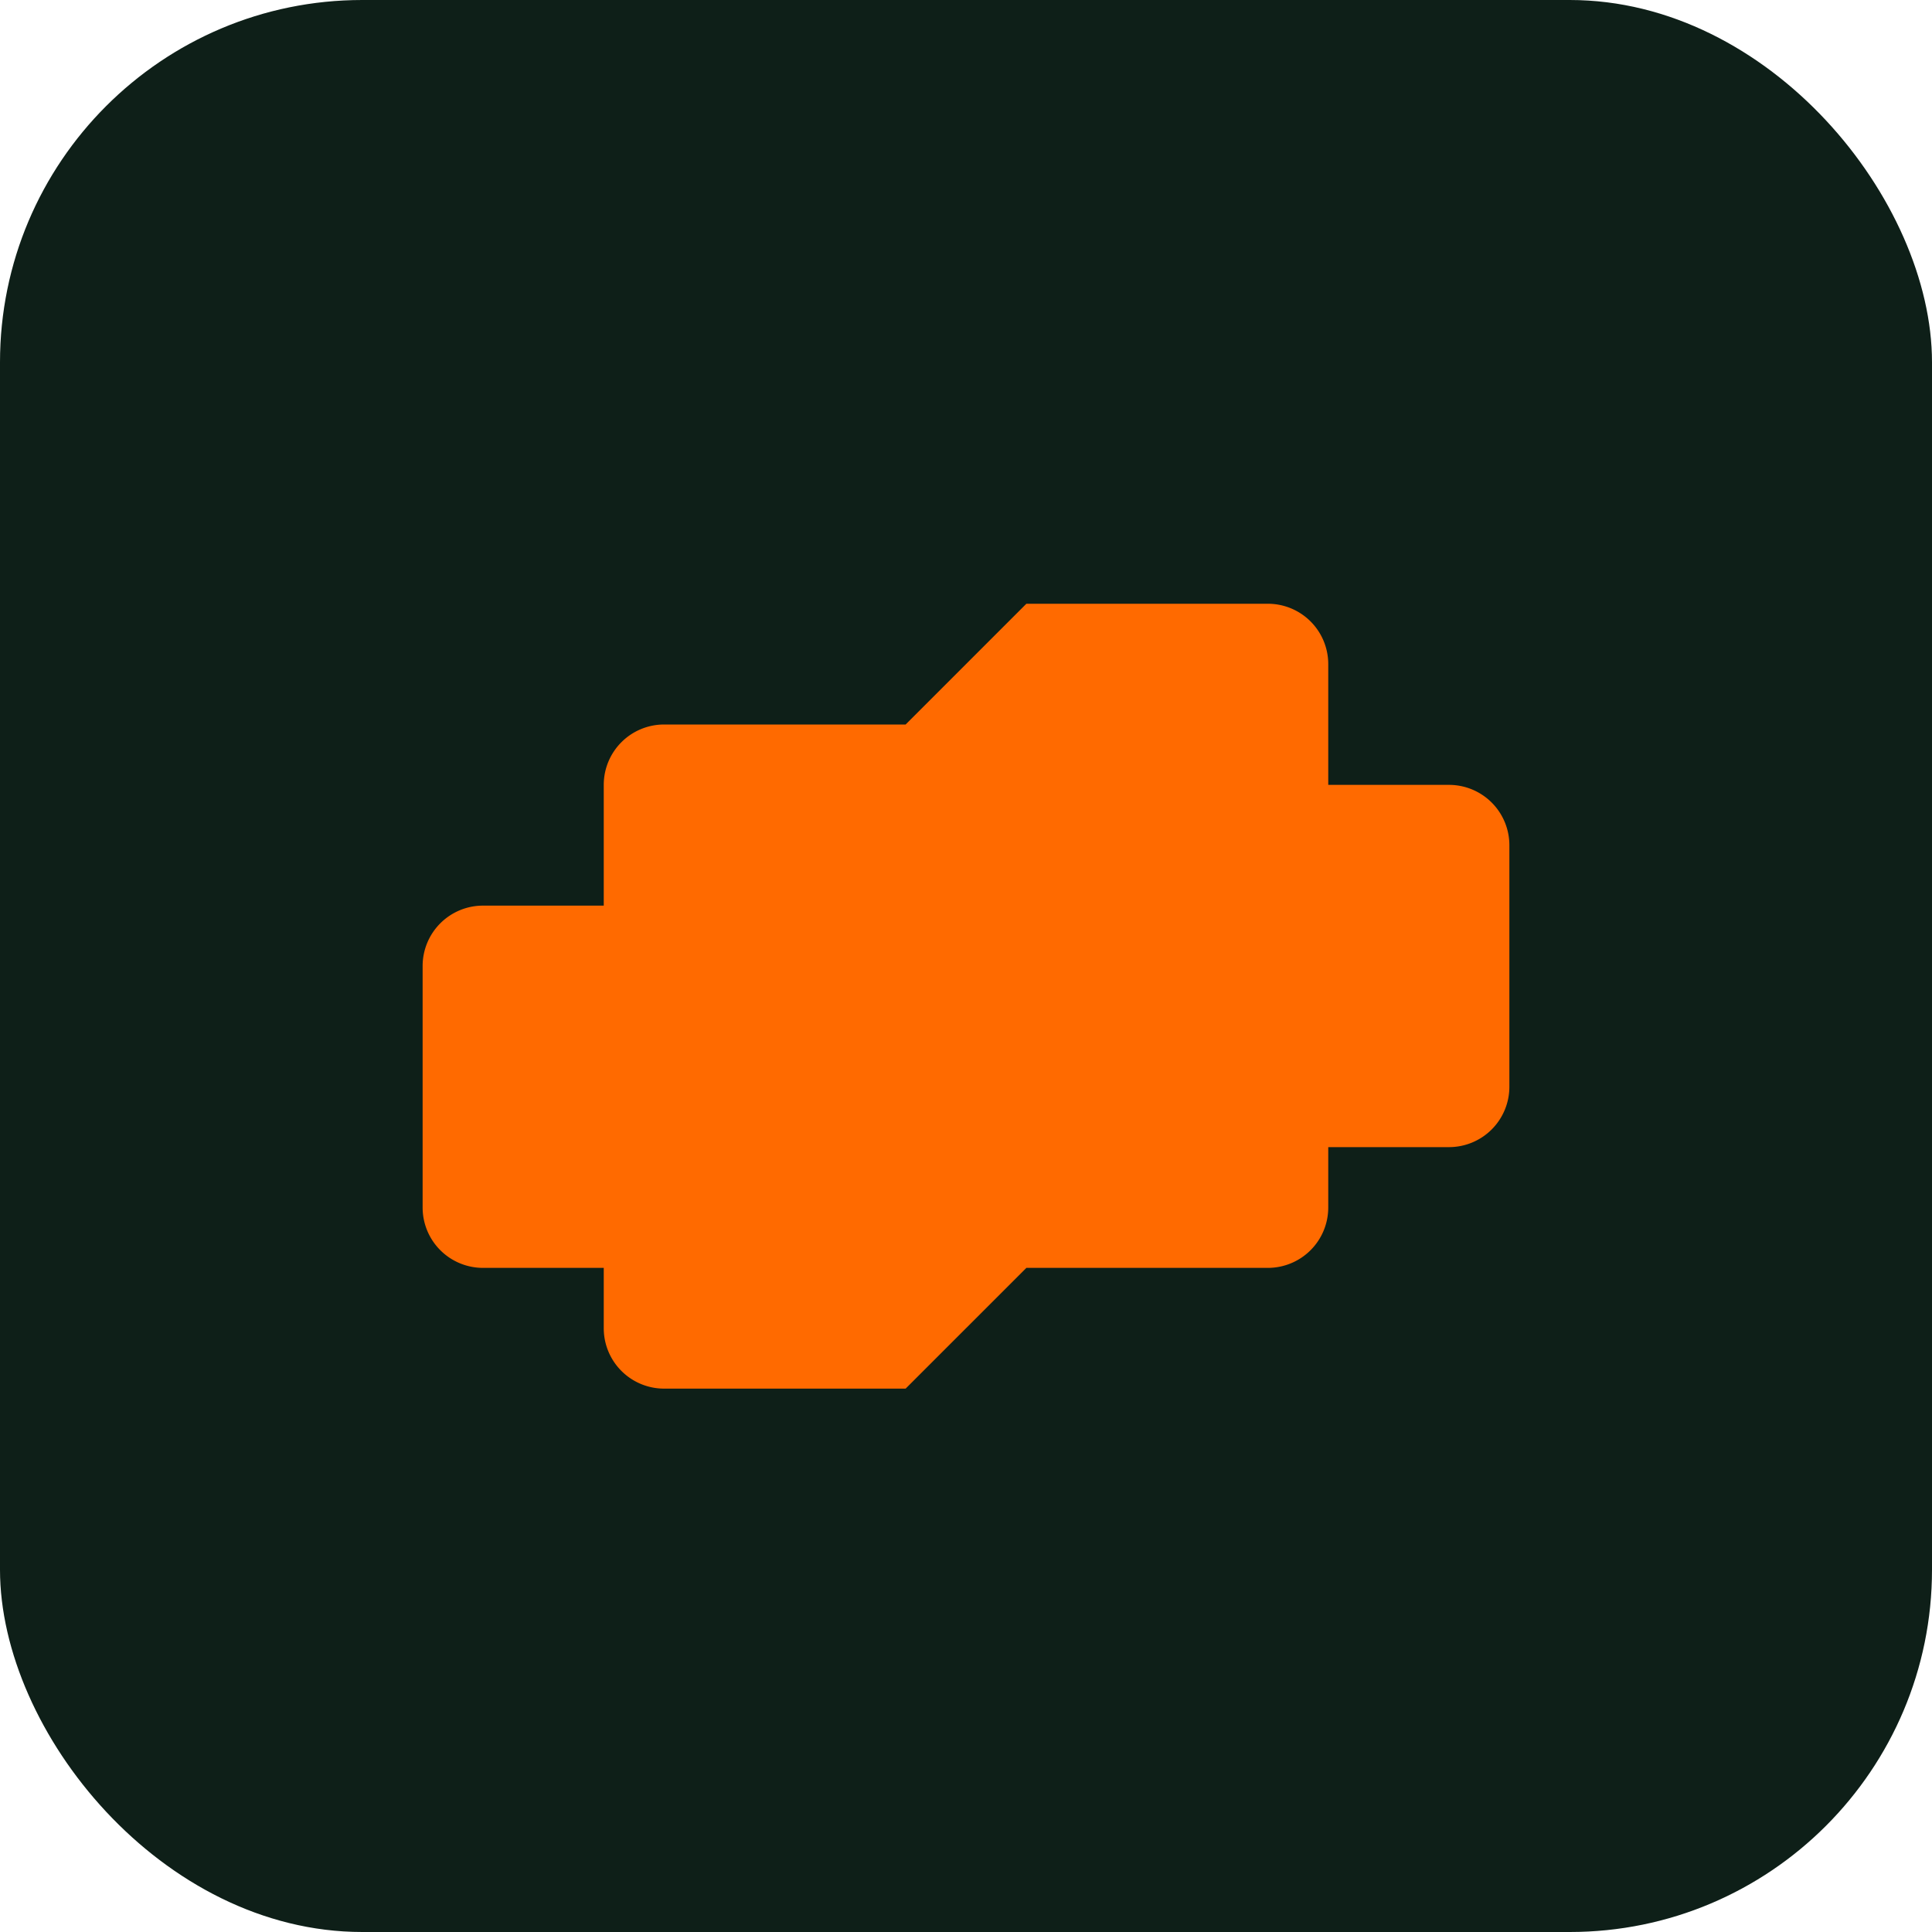<svg xmlns="http://www.w3.org/2000/svg" viewBox="0 0 64 64">
  <rect width="64" height="64" rx="12" fill="#0E1F18"/>
  <path d="M20 42h-4a2 2 0 0 1-2-2v-8a2 2 0 0 1 2-2h4v-4a2 2 0 0 1 2-2h8l4-4h8a2 2 0 0 1 2 2v4h4a2 2 0 0 1 2 2v8a2 2 0 0 1-2 2h-4v2a2 2 0 0 1-2 2h-8l-4 4h-8a2 2 0 0 1-2-2v-2z" fill="#FF6A00"/>
</svg>

